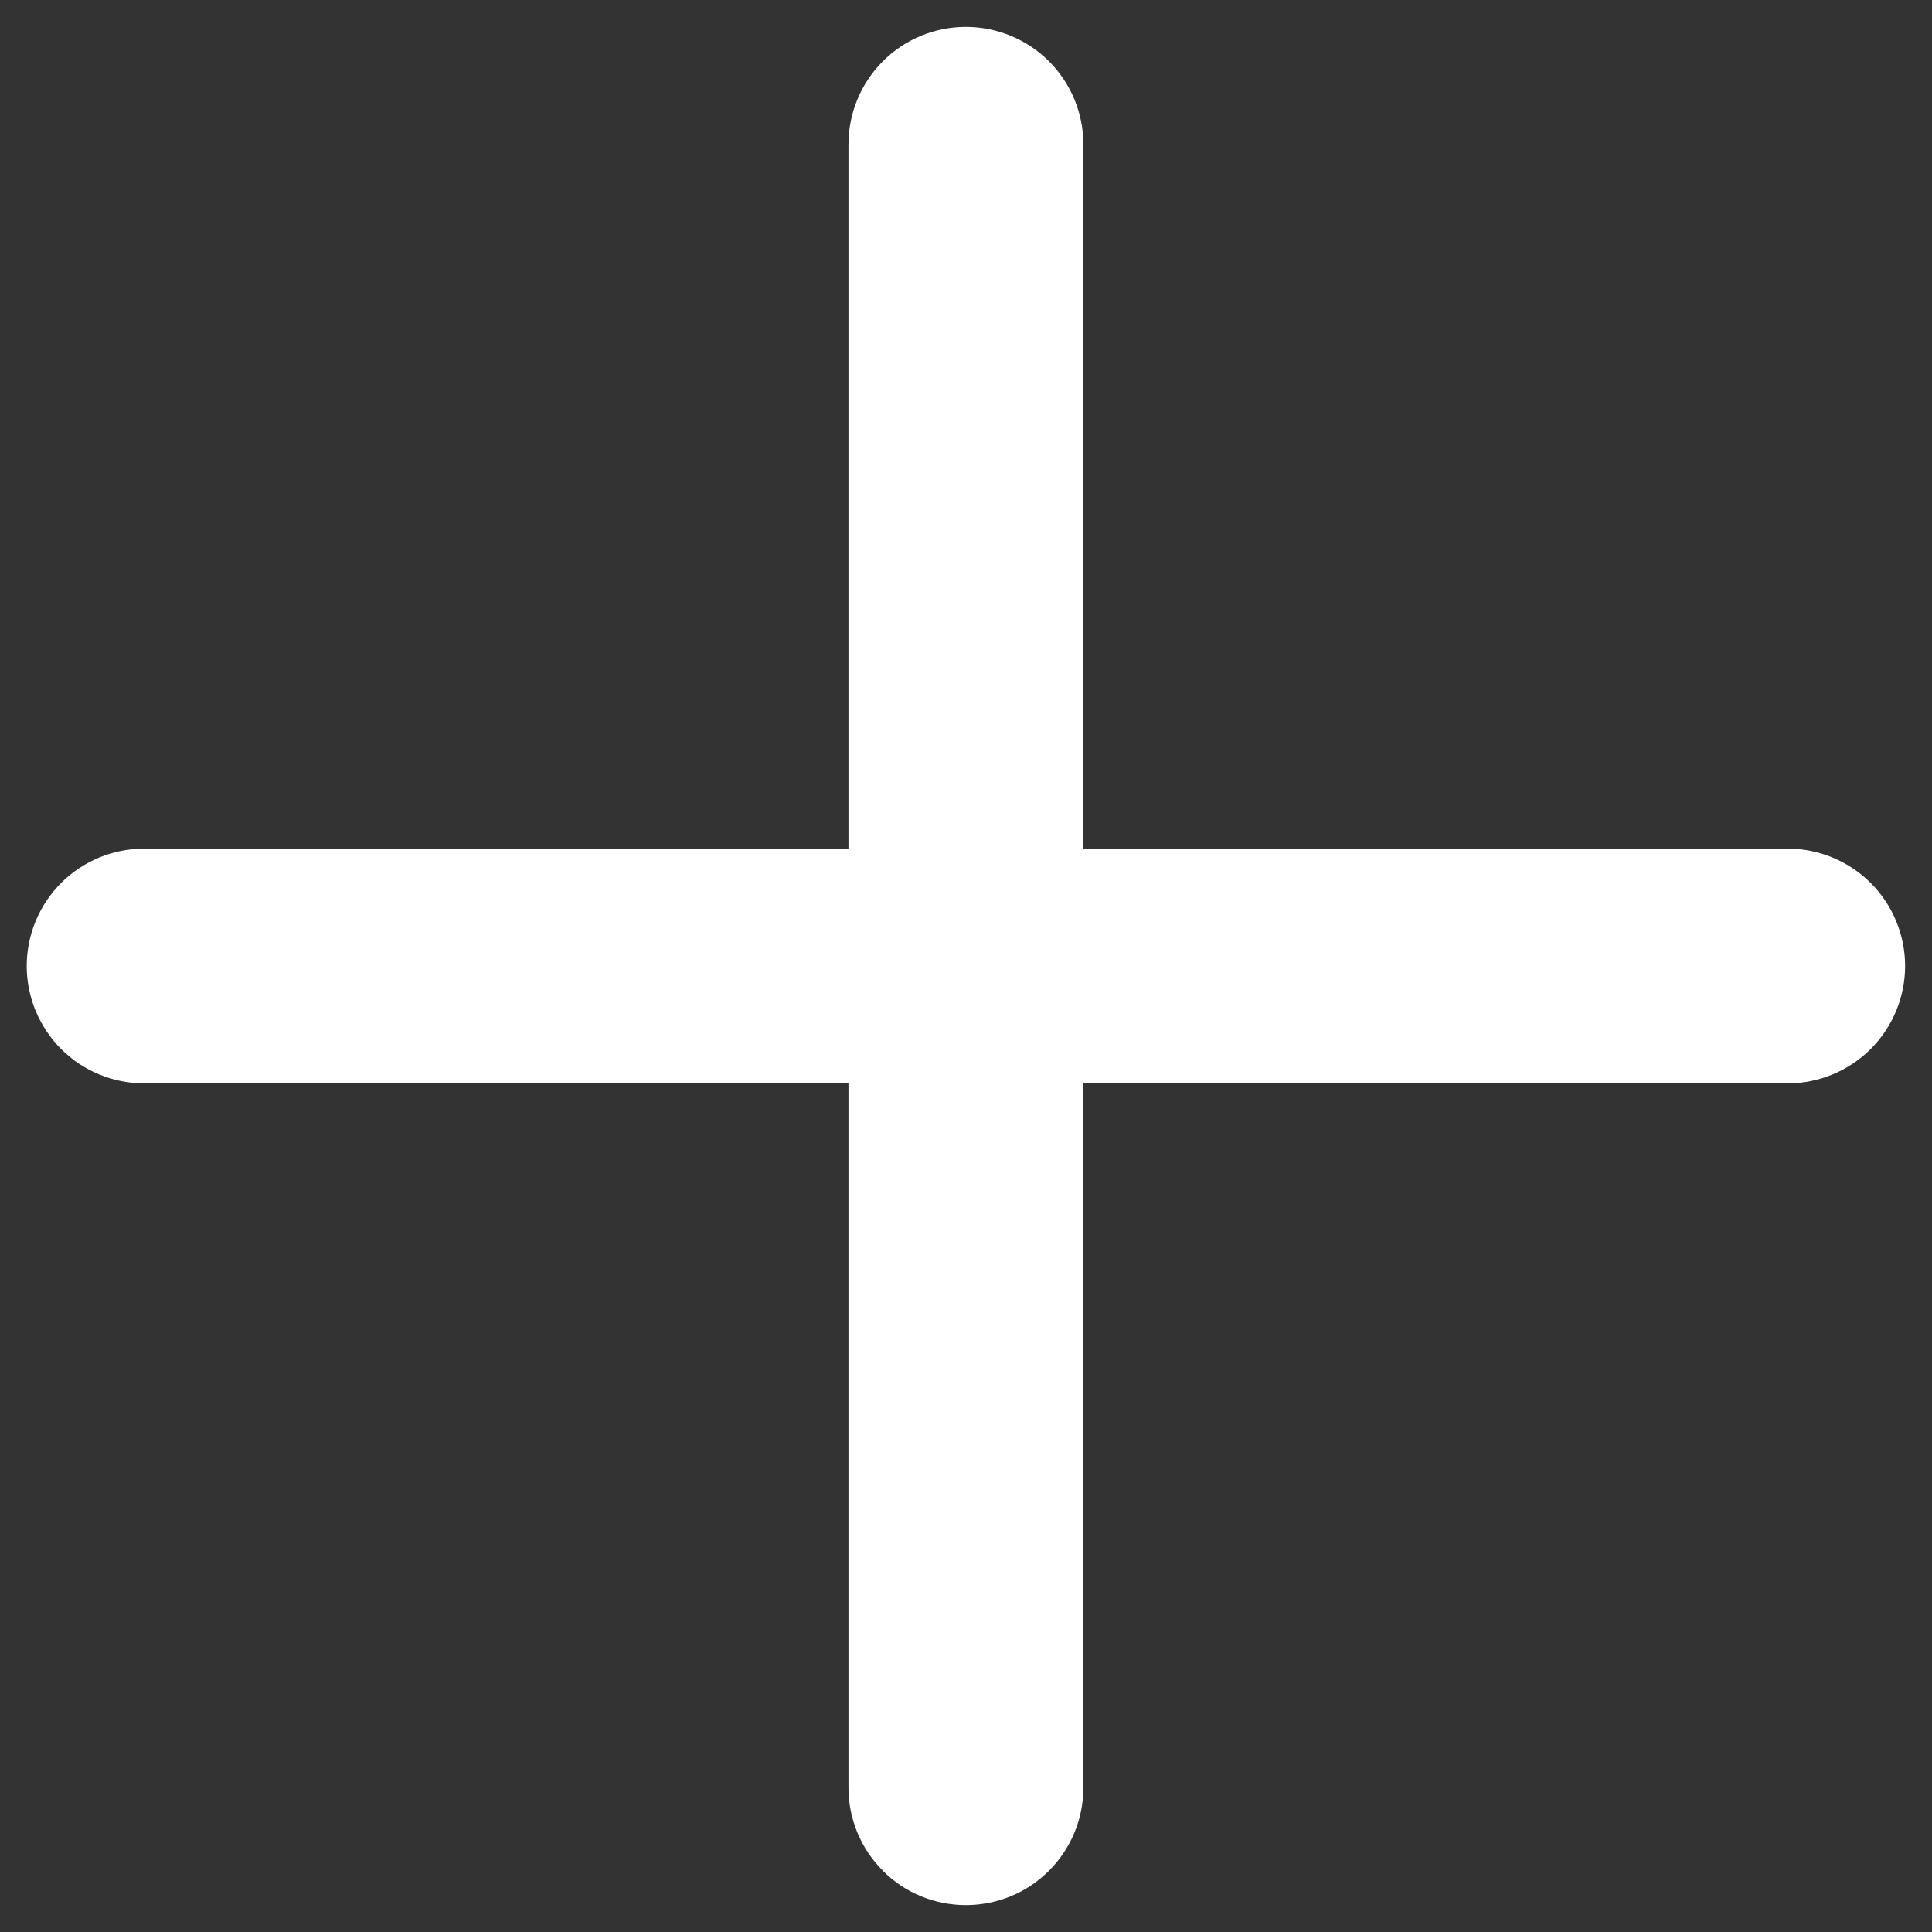 <svg width="12" height="12" viewBox="0 0 12 12" fill="none" xmlns="http://www.w3.org/2000/svg">
<rect x="0" y="0" width="12" height="12" fill="#333333" stroke="none"/>
<path d="M11.104 5.271H6.729V0.896C6.729 0.703 6.652 0.517 6.515 0.38C6.378 0.244 6.193 0.167 5.999 0.167C5.806 0.167 5.62 0.244 5.484 0.38C5.347 0.517 5.27 0.703 5.27 0.896V5.271H0.895C0.702 5.271 0.516 5.348 0.38 5.484C0.243 5.621 0.166 5.807 0.166 6C0.166 6.193 0.243 6.379 0.38 6.516C0.516 6.652 0.702 6.729 0.895 6.729H5.27V11.104C5.27 11.298 5.347 11.483 5.484 11.62C5.62 11.757 5.806 11.833 5.999 11.833C6.193 11.833 6.378 11.757 6.515 11.62C6.652 11.483 6.729 11.298 6.729 11.104V6.729H11.104C11.297 6.729 11.482 6.652 11.619 6.516C11.756 6.379 11.833 6.193 11.833 6C11.833 5.807 11.756 5.621 11.619 5.484C11.482 5.348 11.297 5.271 11.104 5.271Z" fill="white"/>
</svg>
